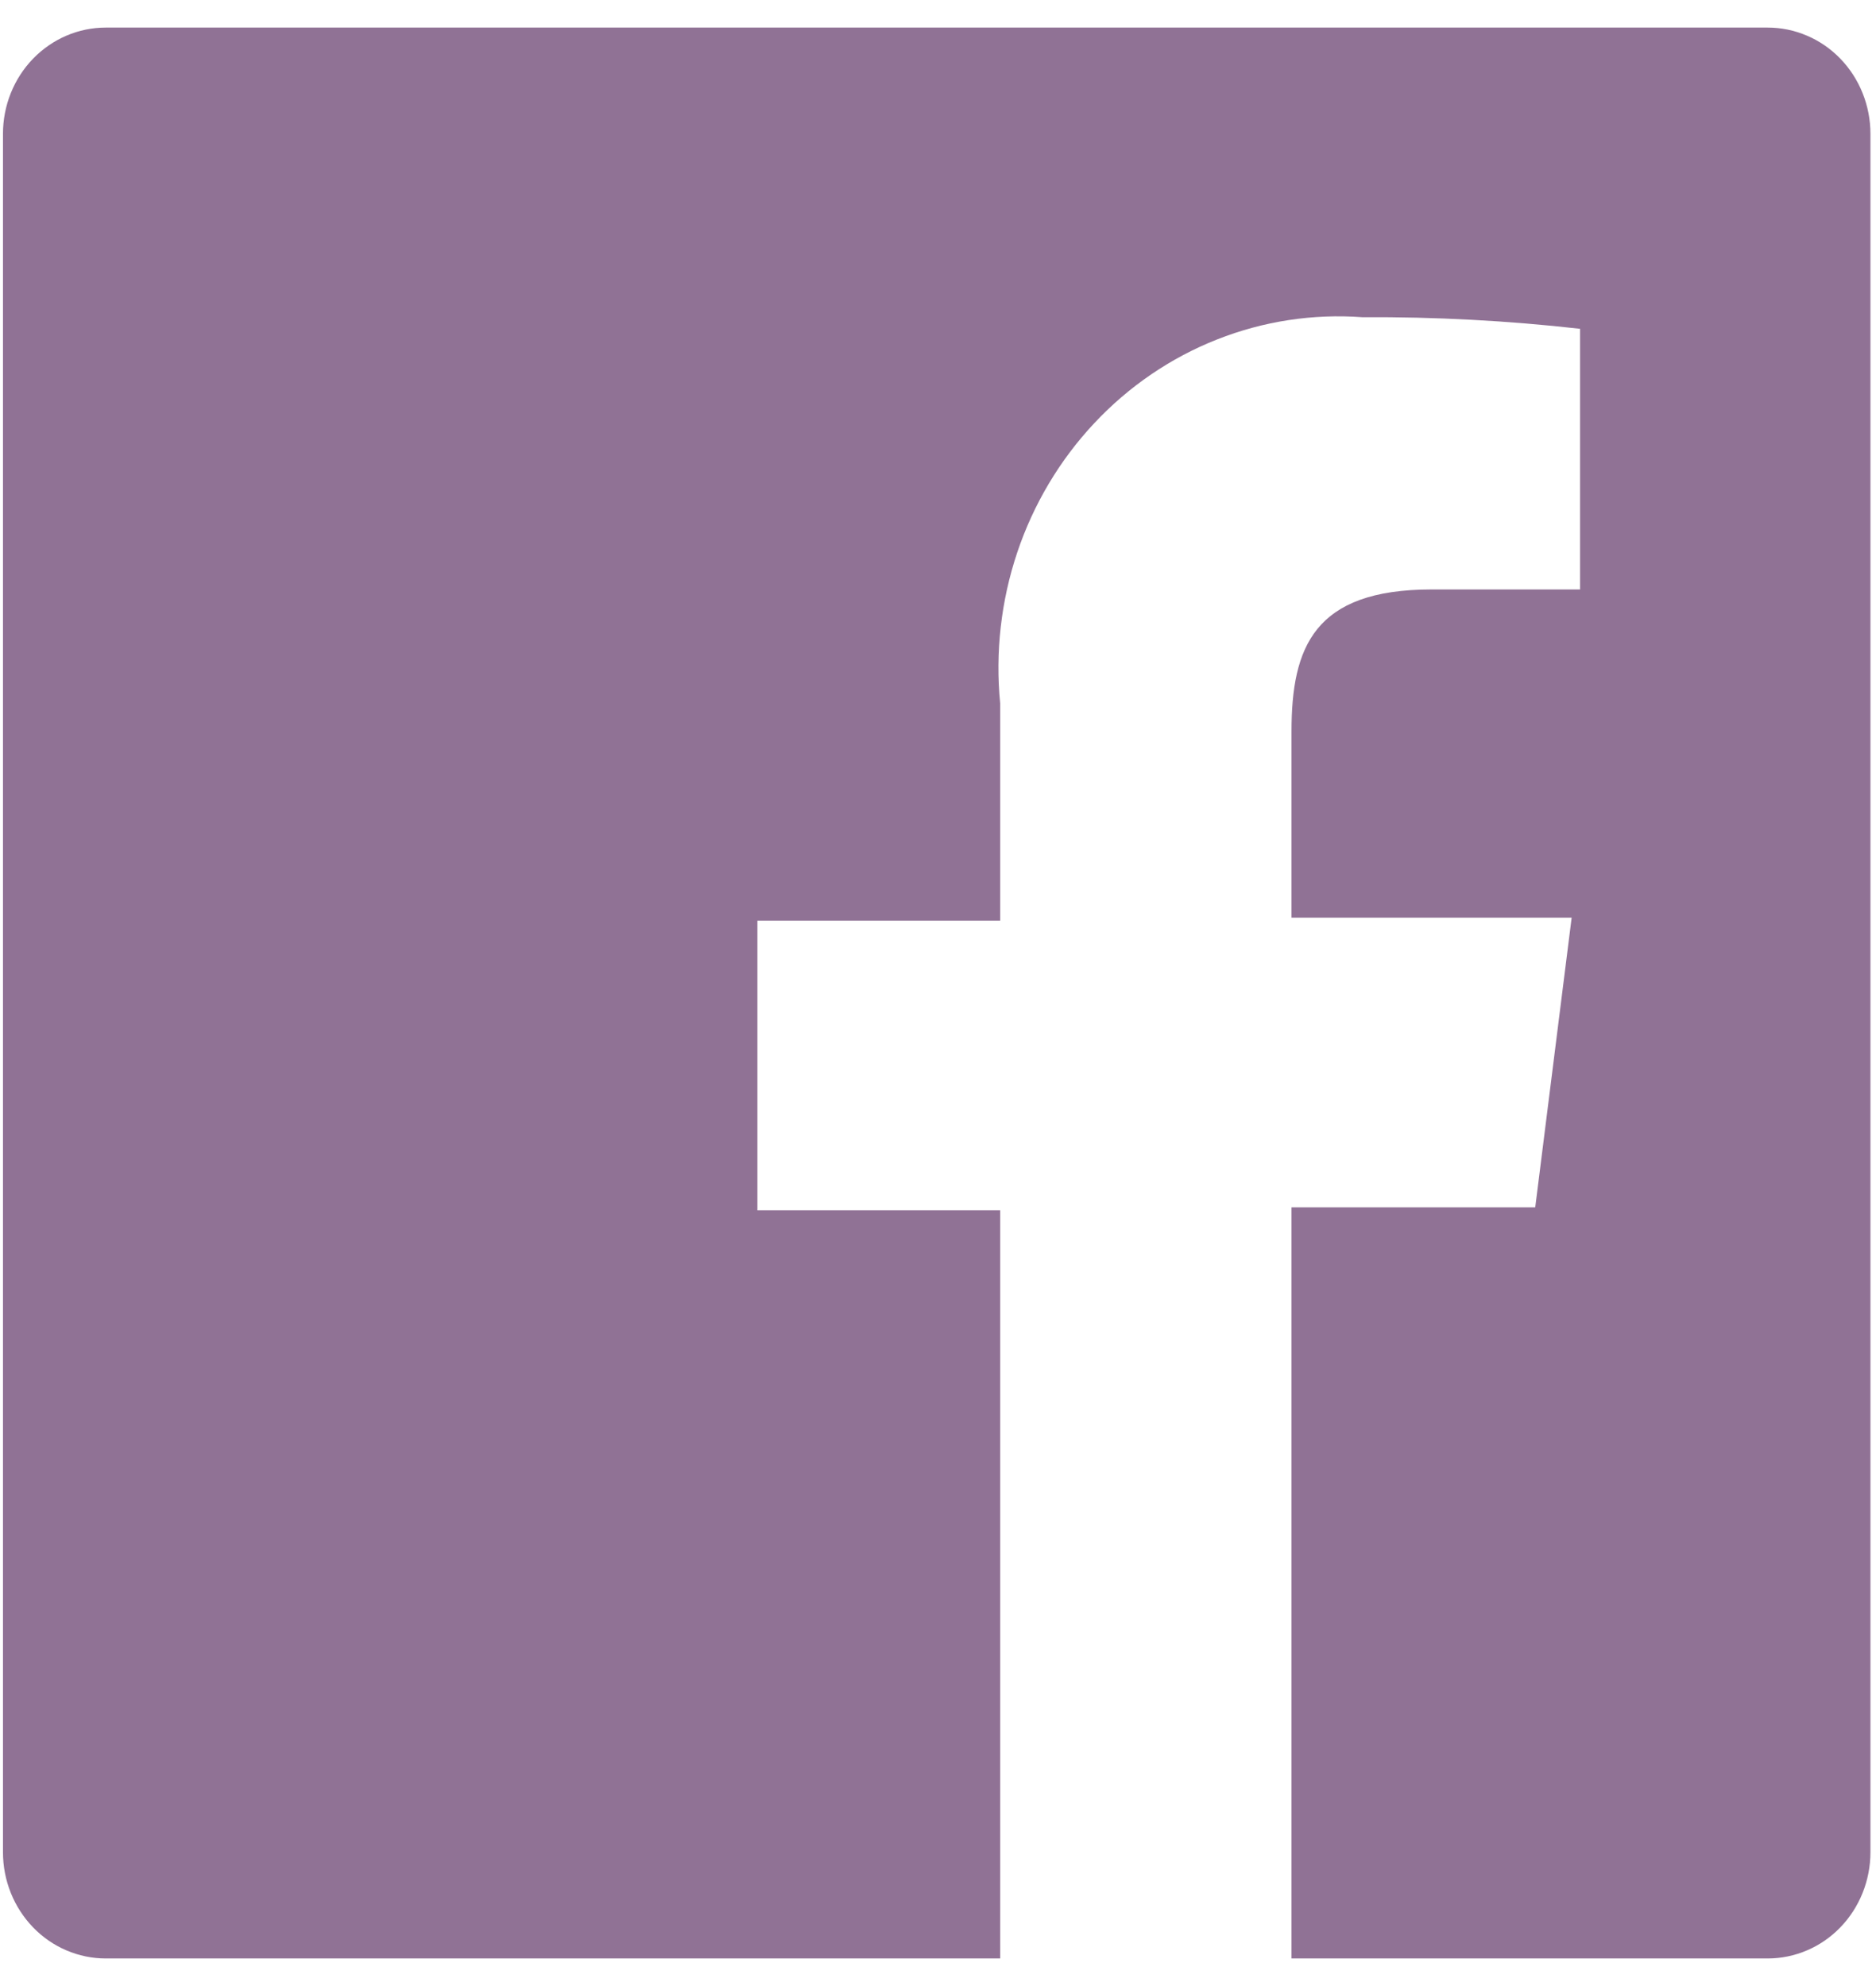 <svg width="34" height="36" viewBox="0 0 34 36" fill="none" xmlns="http://www.w3.org/2000/svg">
<path d="M32.038 0.5H1.916C1.422 0.5 0.949 0.703 0.599 1.064C0.25 1.425 0.054 1.914 0.054 2.425V33.575C0.054 33.828 0.102 34.078 0.196 34.312C0.289 34.545 0.427 34.757 0.599 34.936C0.772 35.115 0.977 35.257 1.203 35.353C1.429 35.45 1.671 35.5 1.916 35.5H18.127V21.938H13.727V16.688H18.127V12.75C18.036 11.826 18.142 10.892 18.436 10.014C18.731 9.136 19.208 8.336 19.834 7.669C20.459 7.002 21.219 6.484 22.058 6.153C22.898 5.821 23.797 5.684 24.693 5.75C26.01 5.742 27.327 5.812 28.636 5.96V10.685H25.945C23.813 10.685 23.407 11.735 23.407 13.258V16.635H28.484L27.824 21.885H23.407V35.5H32.038C32.282 35.5 32.524 35.45 32.75 35.353C32.976 35.257 33.181 35.115 33.354 34.936C33.527 34.757 33.664 34.545 33.757 34.312C33.851 34.078 33.899 33.828 33.899 33.575V2.425C33.899 2.172 33.851 1.922 33.757 1.688C33.664 1.455 33.527 1.243 33.354 1.064C33.181 0.885 32.976 0.743 32.75 0.647C32.524 0.55 32.282 0.5 32.038 0.5Z" fill="#907295"/>
</svg>
